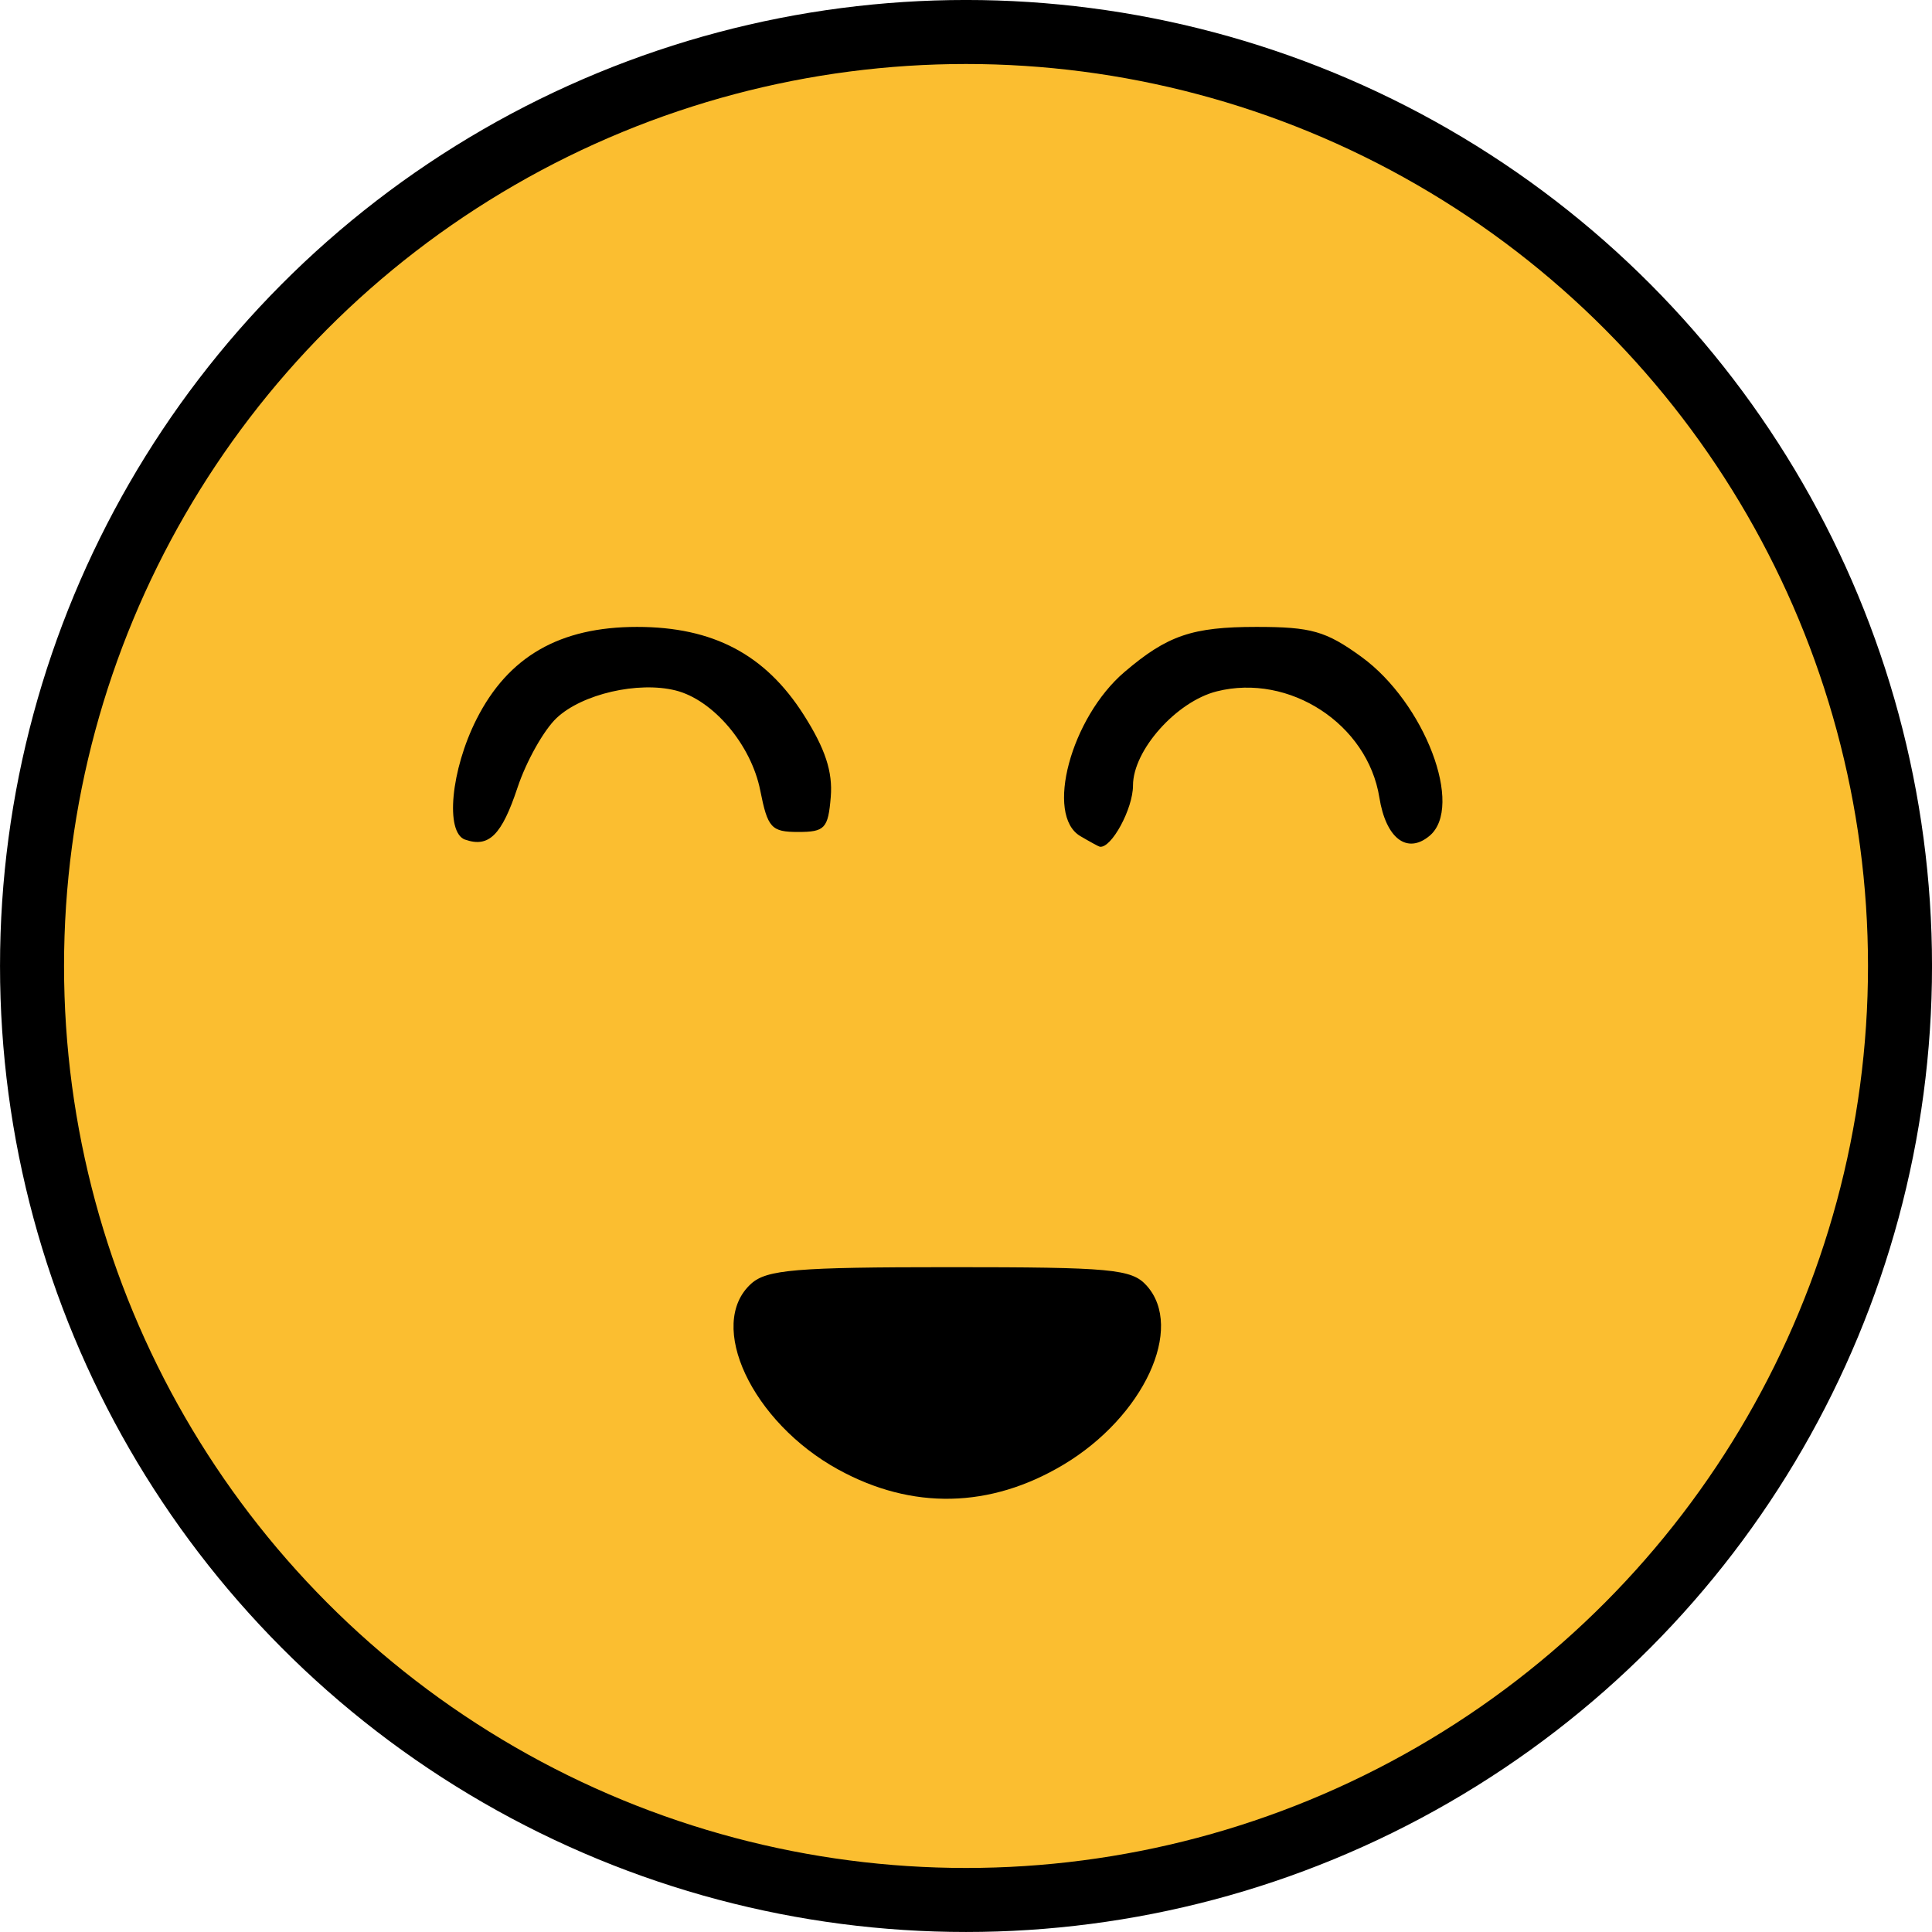 <?xml version="1.0" encoding="UTF-8" standalone="no"?>
<!-- Created with Inkscape (http://www.inkscape.org/) -->

<svg
   width="51.093mm"
   height="51.093mm"
   viewBox="0 0 51.093 51.093"
   version="1.1"
   id="svg1"
   inkscape:version="1.4 (86a8ad7, 2024-10-11)"
   sodipodi:docname="fiero.svg"
   xmlns:inkscape="http://www.inkscape.org/namespaces/inkscape"
   xmlns:sodipodi="http://sodipodi.sourceforge.net/DTD/sodipodi-0.dtd"
   xmlns="http://www.w3.org/2000/svg"
   xmlns:svg="http://www.w3.org/2000/svg">
  <sodipodi:namedview
     id="namedview1"
     pagecolor="#ffffff"
     bordercolor="#000000"
     borderopacity="0.25"
     inkscape:showpageshadow="2"
     inkscape:pageopacity="0.0"
     inkscape:pagecheckerboard="0"
     inkscape:deskcolor="#d1d1d1"
     inkscape:document-units="mm"
     inkscape:zoom="2.0888418"
     inkscape:cx="91.43823"
     inkscape:cy="97.422407"
     inkscape:current-layer="layer1" />
  <defs
     id="defs1" />
  <g
     inkscape:label="Livello 1"
     inkscape:groupmode="layer"
     id="layer1"
     transform="translate(-179.387,-36.513)">
    <circle
       style="fill:#fbbe30;stroke:#000000;stroke-width:1.693;stroke-linejoin:bevel;fill-opacity:1"
       id="path162"
       cx="204.934"
       cy="62.059"
       r="24.7" />
    <path
       d="m 201.555,75.376 c -2.285,-1.255 -3.495,-3.836 -2.304,-4.914 0.413,-0.373 1.186,-0.438 5.251,-0.438 4.282,0 4.811,0.049 5.205,0.484 1.016,1.122 -0.074,3.471 -2.199,4.741 -1.934,1.155 -4,1.2 -5.952,0.127 z m -9.866,-16.657 c -0.536,-0.187 -0.379,-1.845 0.302,-3.19 0.838,-1.655 2.2,-2.437 4.242,-2.437 2.013,0 3.394,0.729 4.41,2.327 0.569,0.895 0.769,1.505 0.714,2.17 -0.069,0.833 -0.156,0.926 -0.862,0.926 -0.71,0 -0.806,-0.106 -1.003,-1.099 -0.238,-1.206 -1.244,-2.394 -2.236,-2.643 -0.992,-0.249 -2.474,0.093 -3.148,0.727 -0.338,0.318 -0.803,1.145 -1.034,1.839 -0.418,1.259 -0.758,1.598 -1.384,1.379 z m 16.272,-0.092 c -0.946,-0.551 -0.253,-3.136 1.165,-4.344 1.135,-0.967 1.79,-1.191 3.488,-1.191 1.449,0 1.836,0.11 2.773,0.789 1.677,1.215 2.726,3.973 1.802,4.739 -0.593,0.492 -1.151,0.064 -1.324,-1.017 -0.31,-1.94 -2.377,-3.289 -4.298,-2.807 -1.068,0.268 -2.217,1.558 -2.217,2.49 0,0.615 -0.573,1.671 -0.879,1.619 -0.026,-0.004 -0.256,-0.129 -0.51,-0.278 z"
       style="fill:#000000"
       id="path1"
       sodipodi:nodetypes="sssscsccsscscsssccssscssscc" />
  </g>
</svg>
